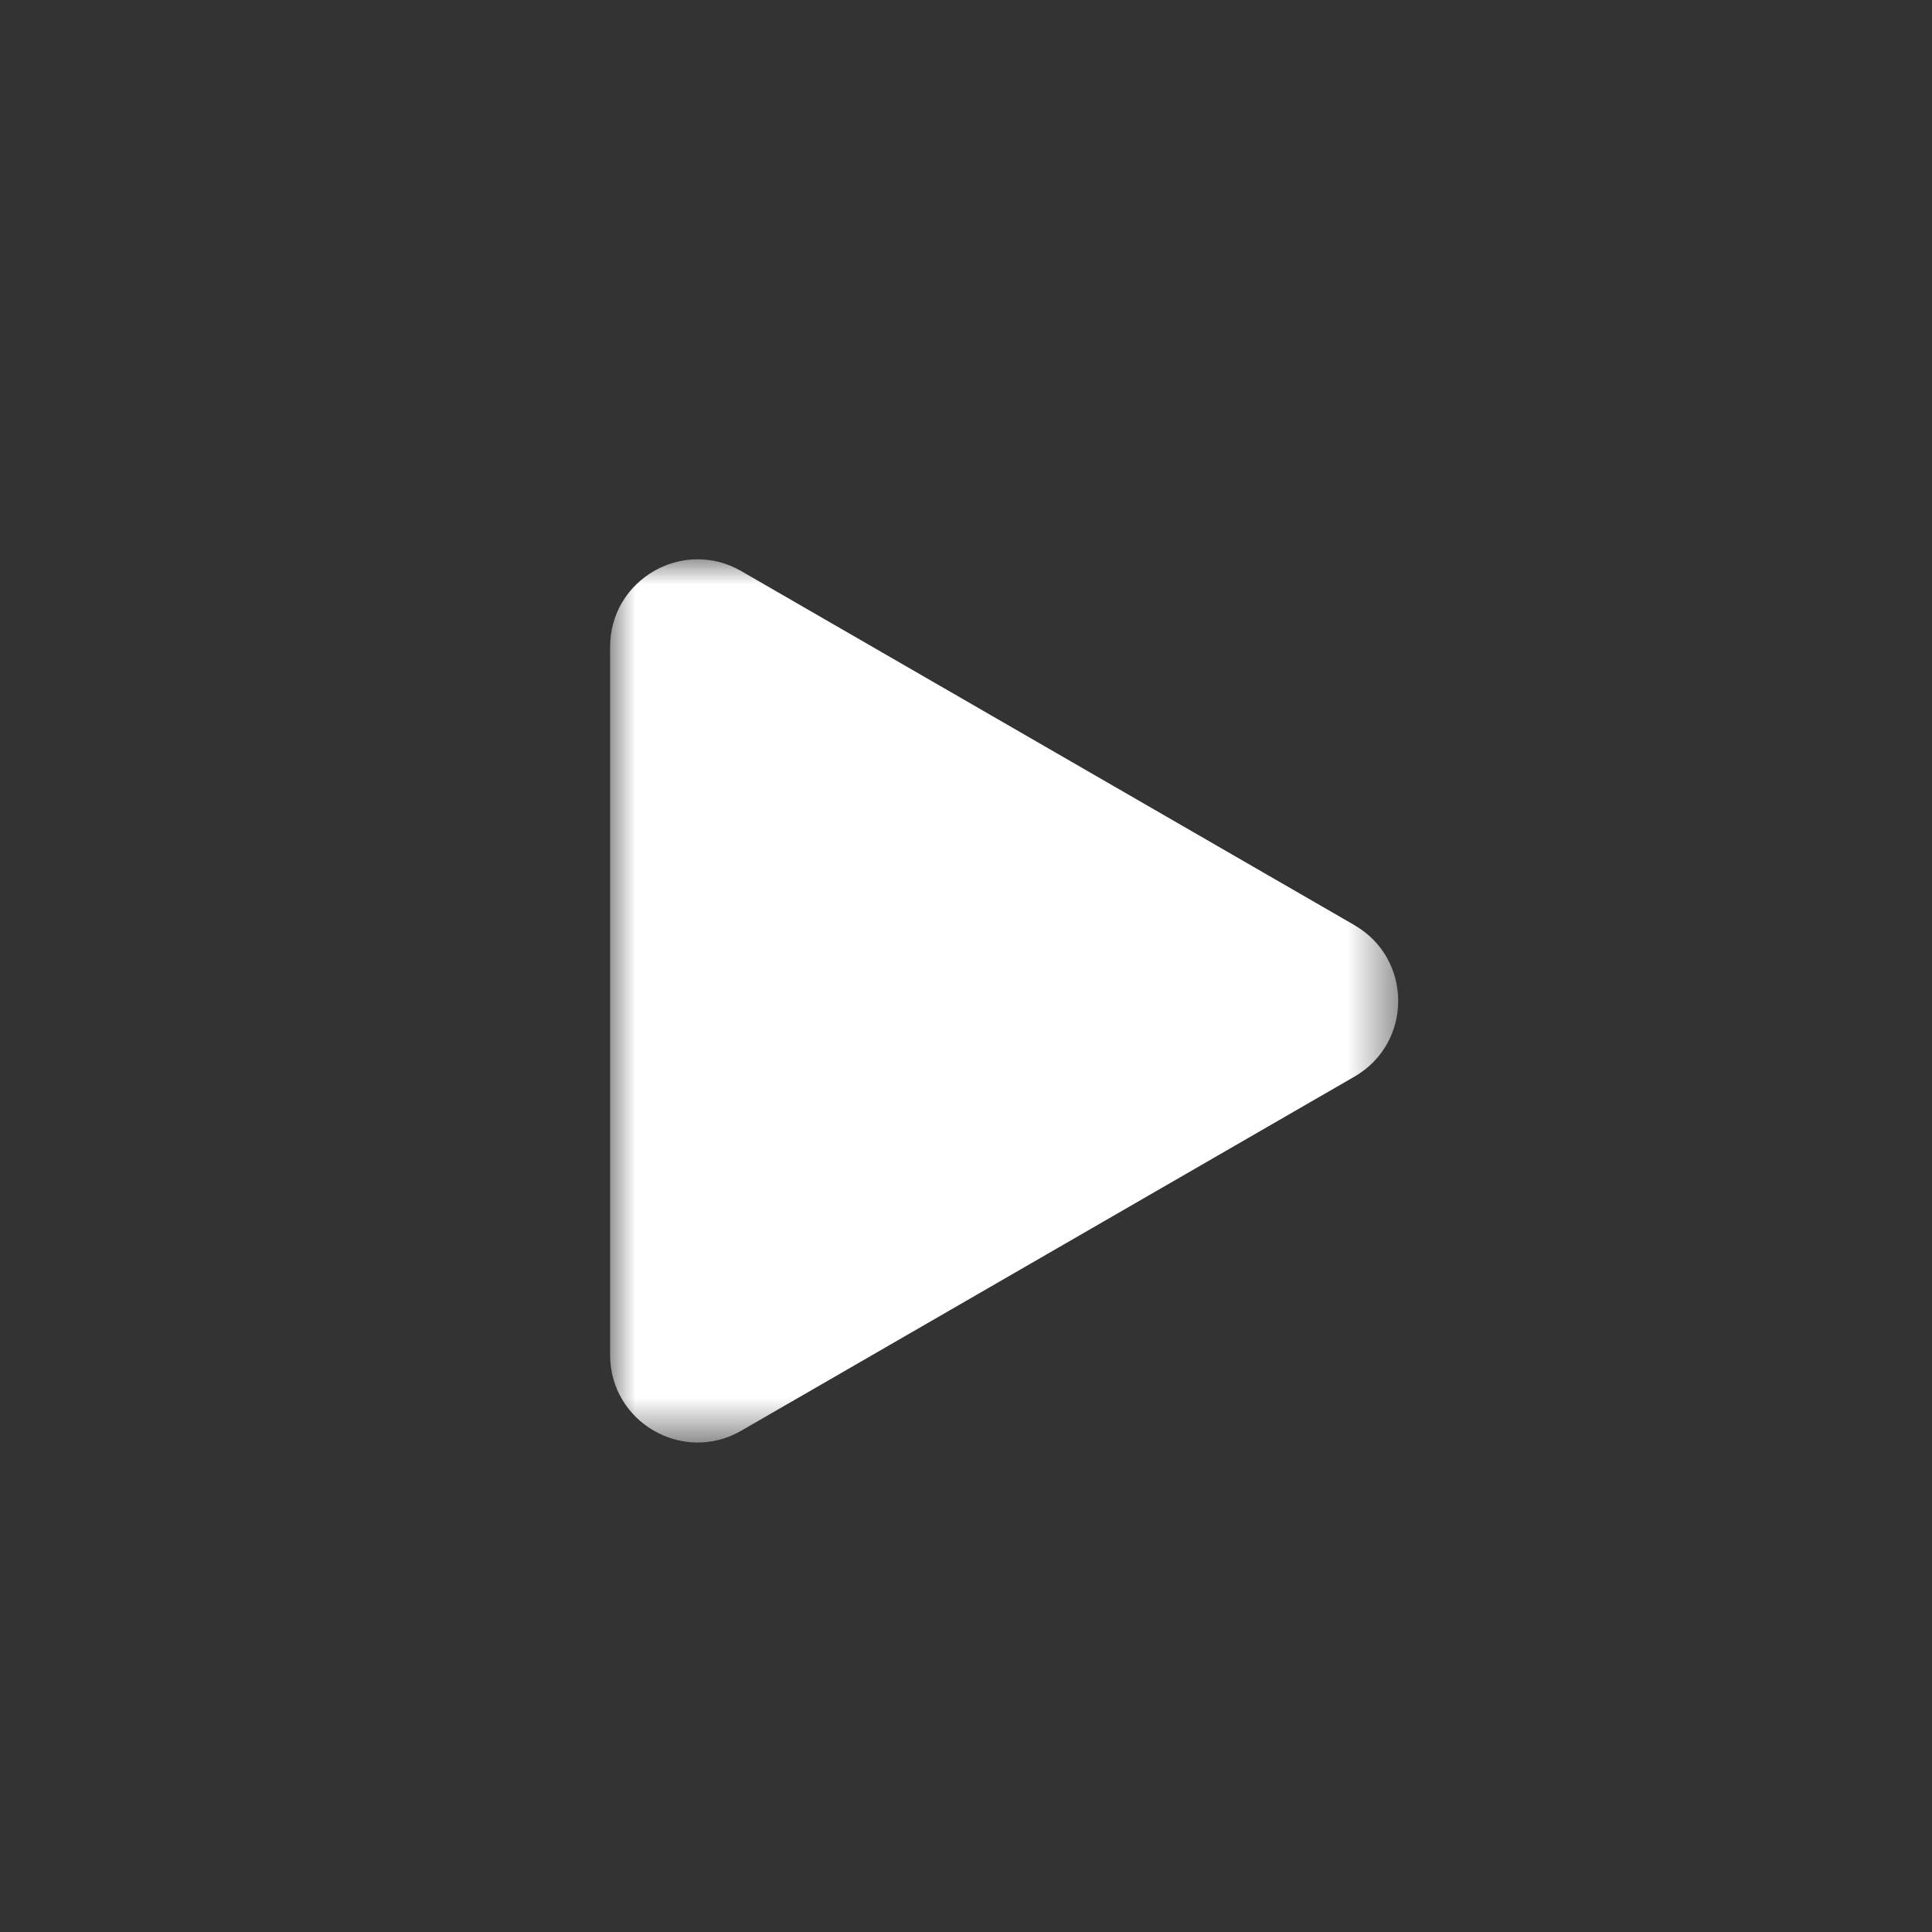 <svg xmlns="http://www.w3.org/2000/svg" xmlns:xlink="http://www.w3.org/1999/xlink" width="38" height="38" viewBox="0 0 38 38">
    <rect x="0" y="0" width="38" height="38" fill="#333333" stroke="none"/>
    <defs>
        <path id="7dyxu9tg9a" d="M0 0L15.501 0 15.501 17.372 0 17.372z"/>
    </defs>
    <g fill="none" fill-rule="evenodd">
        <g>
            <g>
                <g>
                    <g>
                        <path d="M0 0H38V38H0z" transform="translate(-1488 -362) translate(834 105) translate(654 257)"/>
                    </g>
                    <g transform="translate(-1488 -362) translate(834 105) translate(654 257) translate(12 11)">
                        <mask id="g60yco9mnb" fill="#fff">
                            <use xlink:href="#7dyxu9tg9a"/>
                        </mask>
                        <path fill="#FFF" d="M14.64 7.196L2.58.233C1.433-.429 0 .4 0 1.723V15.65c0 1.324 1.433 2.152 2.58 1.49l12.06-6.964c1.148-.662 1.148-2.317 0-2.979" mask="url(#g60yco9mnb)"/>
                    </g>
                </g>
            </g>
        </g>
    </g>
</svg>
